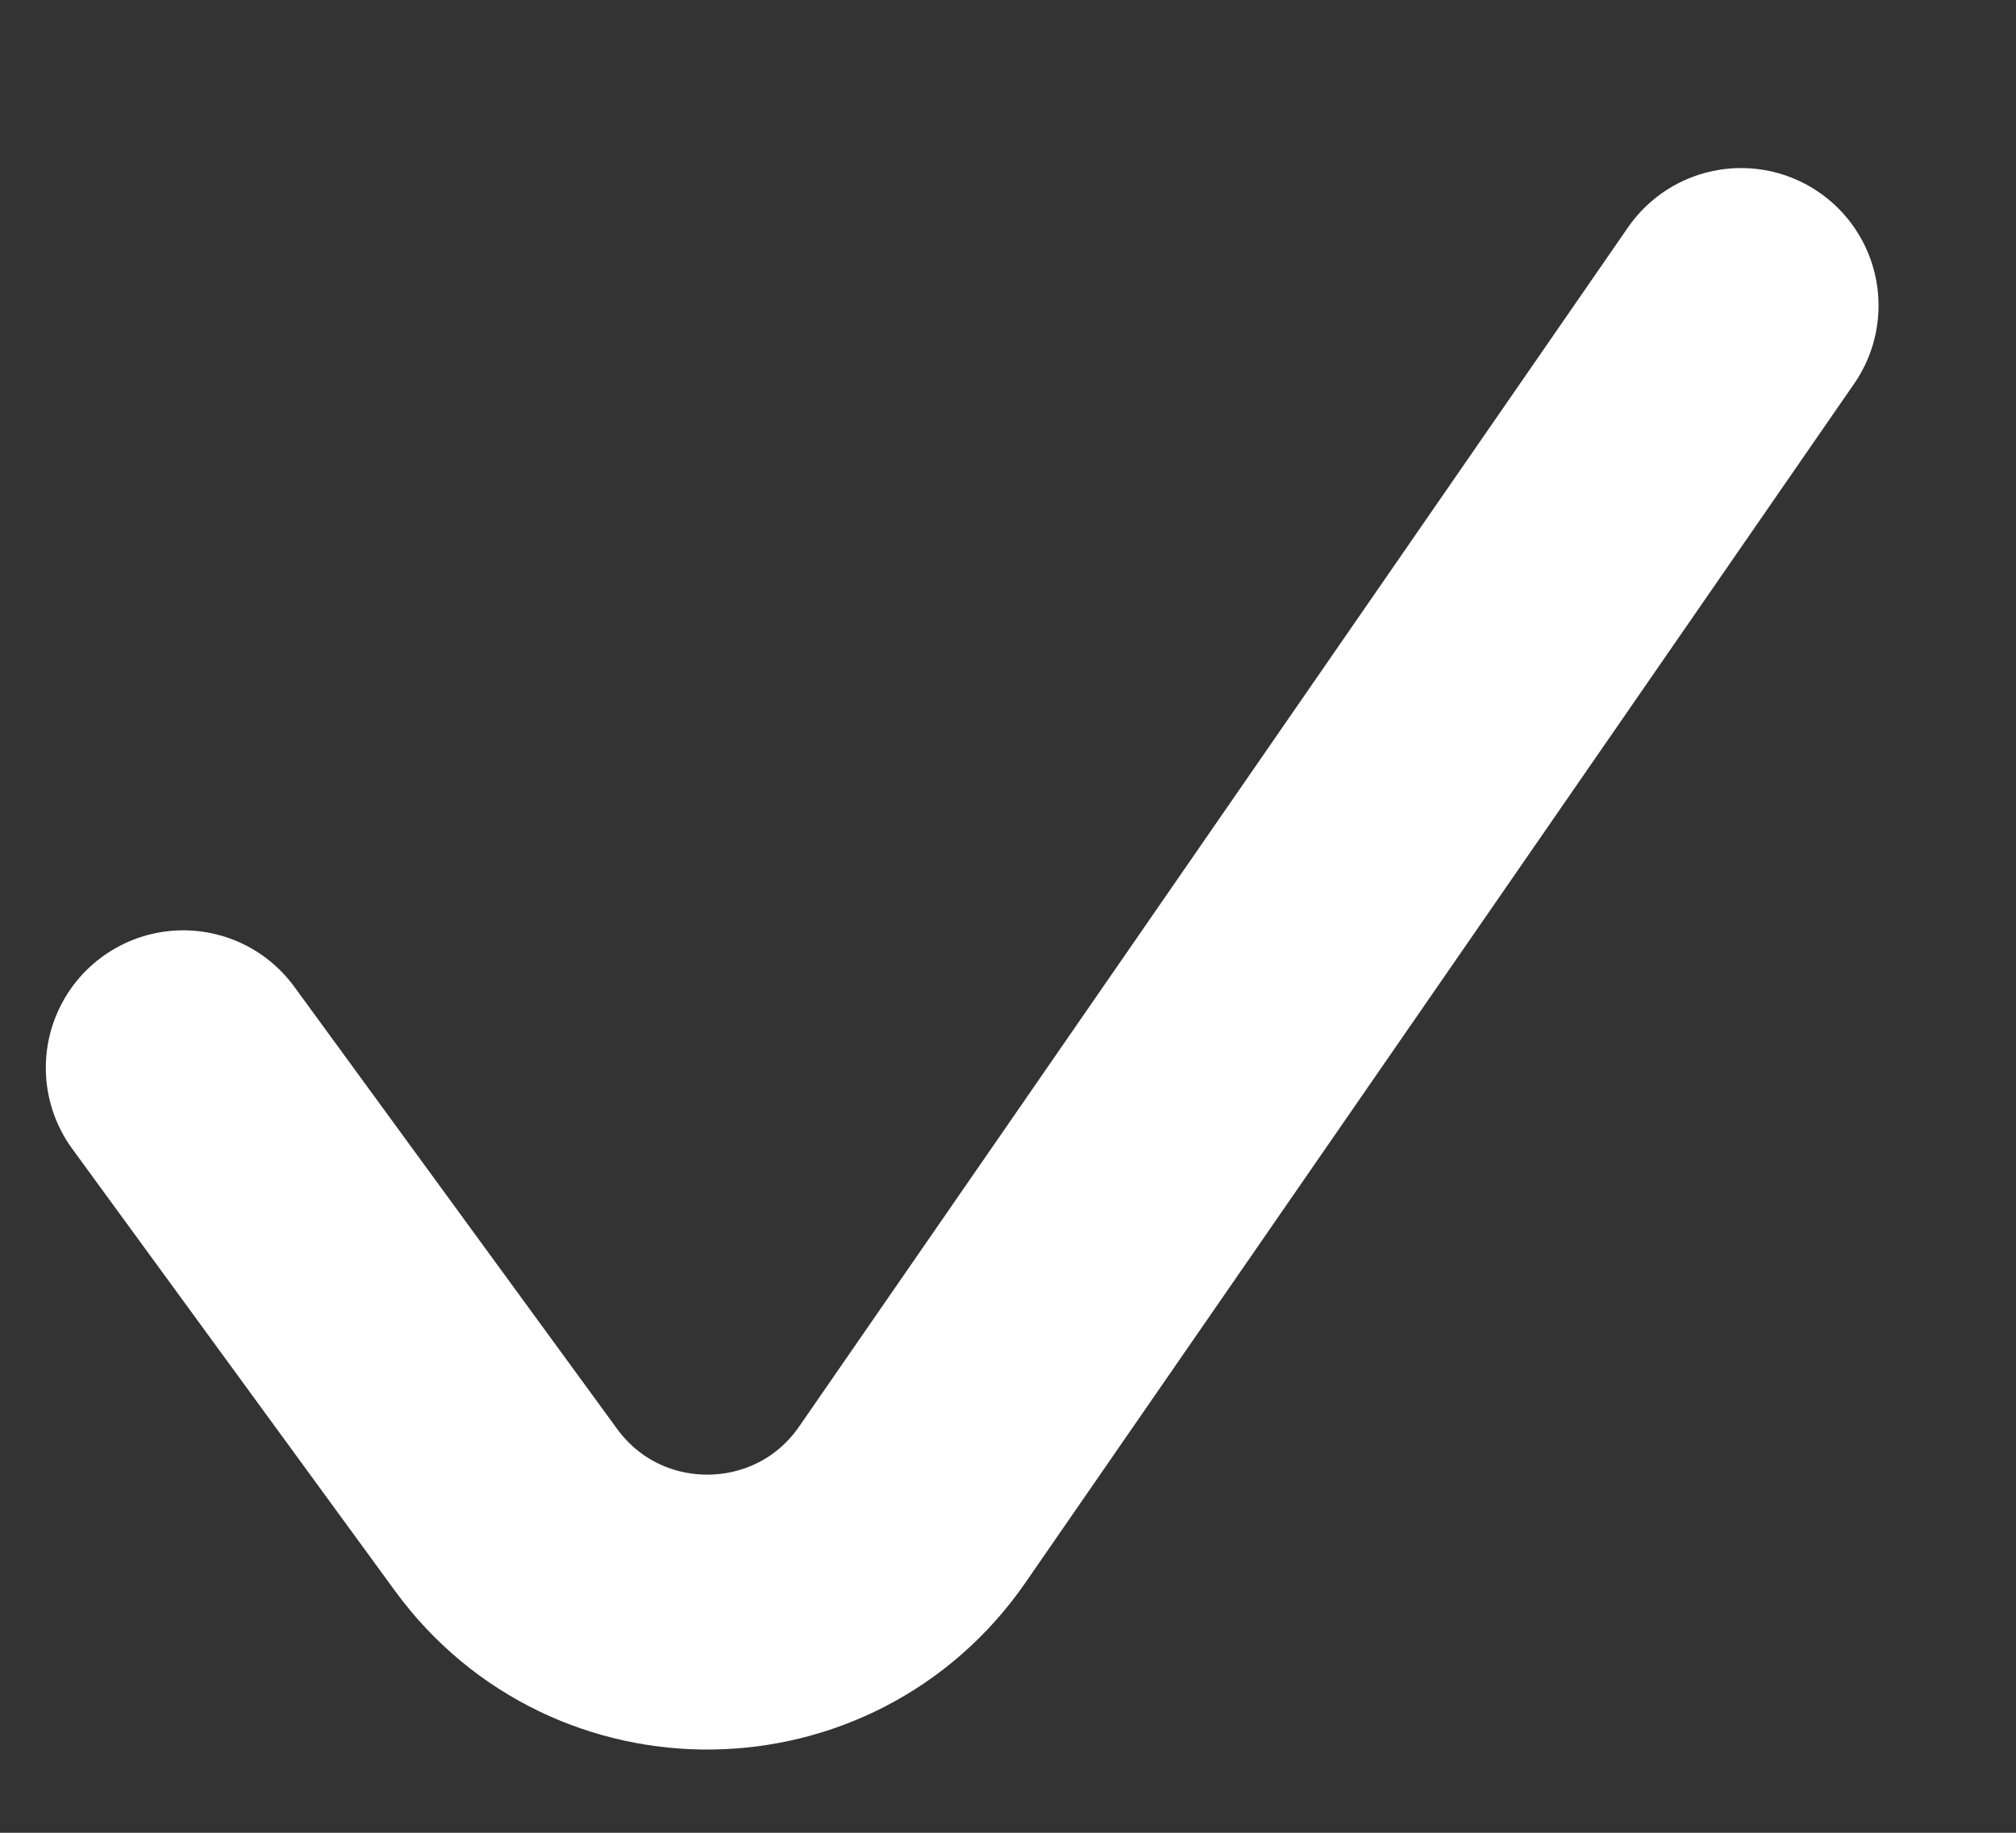 <svg width="11" height="10" viewBox="0 0 11 10" fill="none" xmlns="http://www.w3.org/2000/svg">
<rect x="0" y="0" width="11" height="10" fill="#333333" stroke="none"/>
<path d="M1 5.826L2.761 8.238C3.313 8.994 4.446 8.979 4.978 8.209L9.5 1.667" stroke="white" stroke-width="1.5" stroke-linecap="round" stroke-linejoin="round"/>
</svg>
